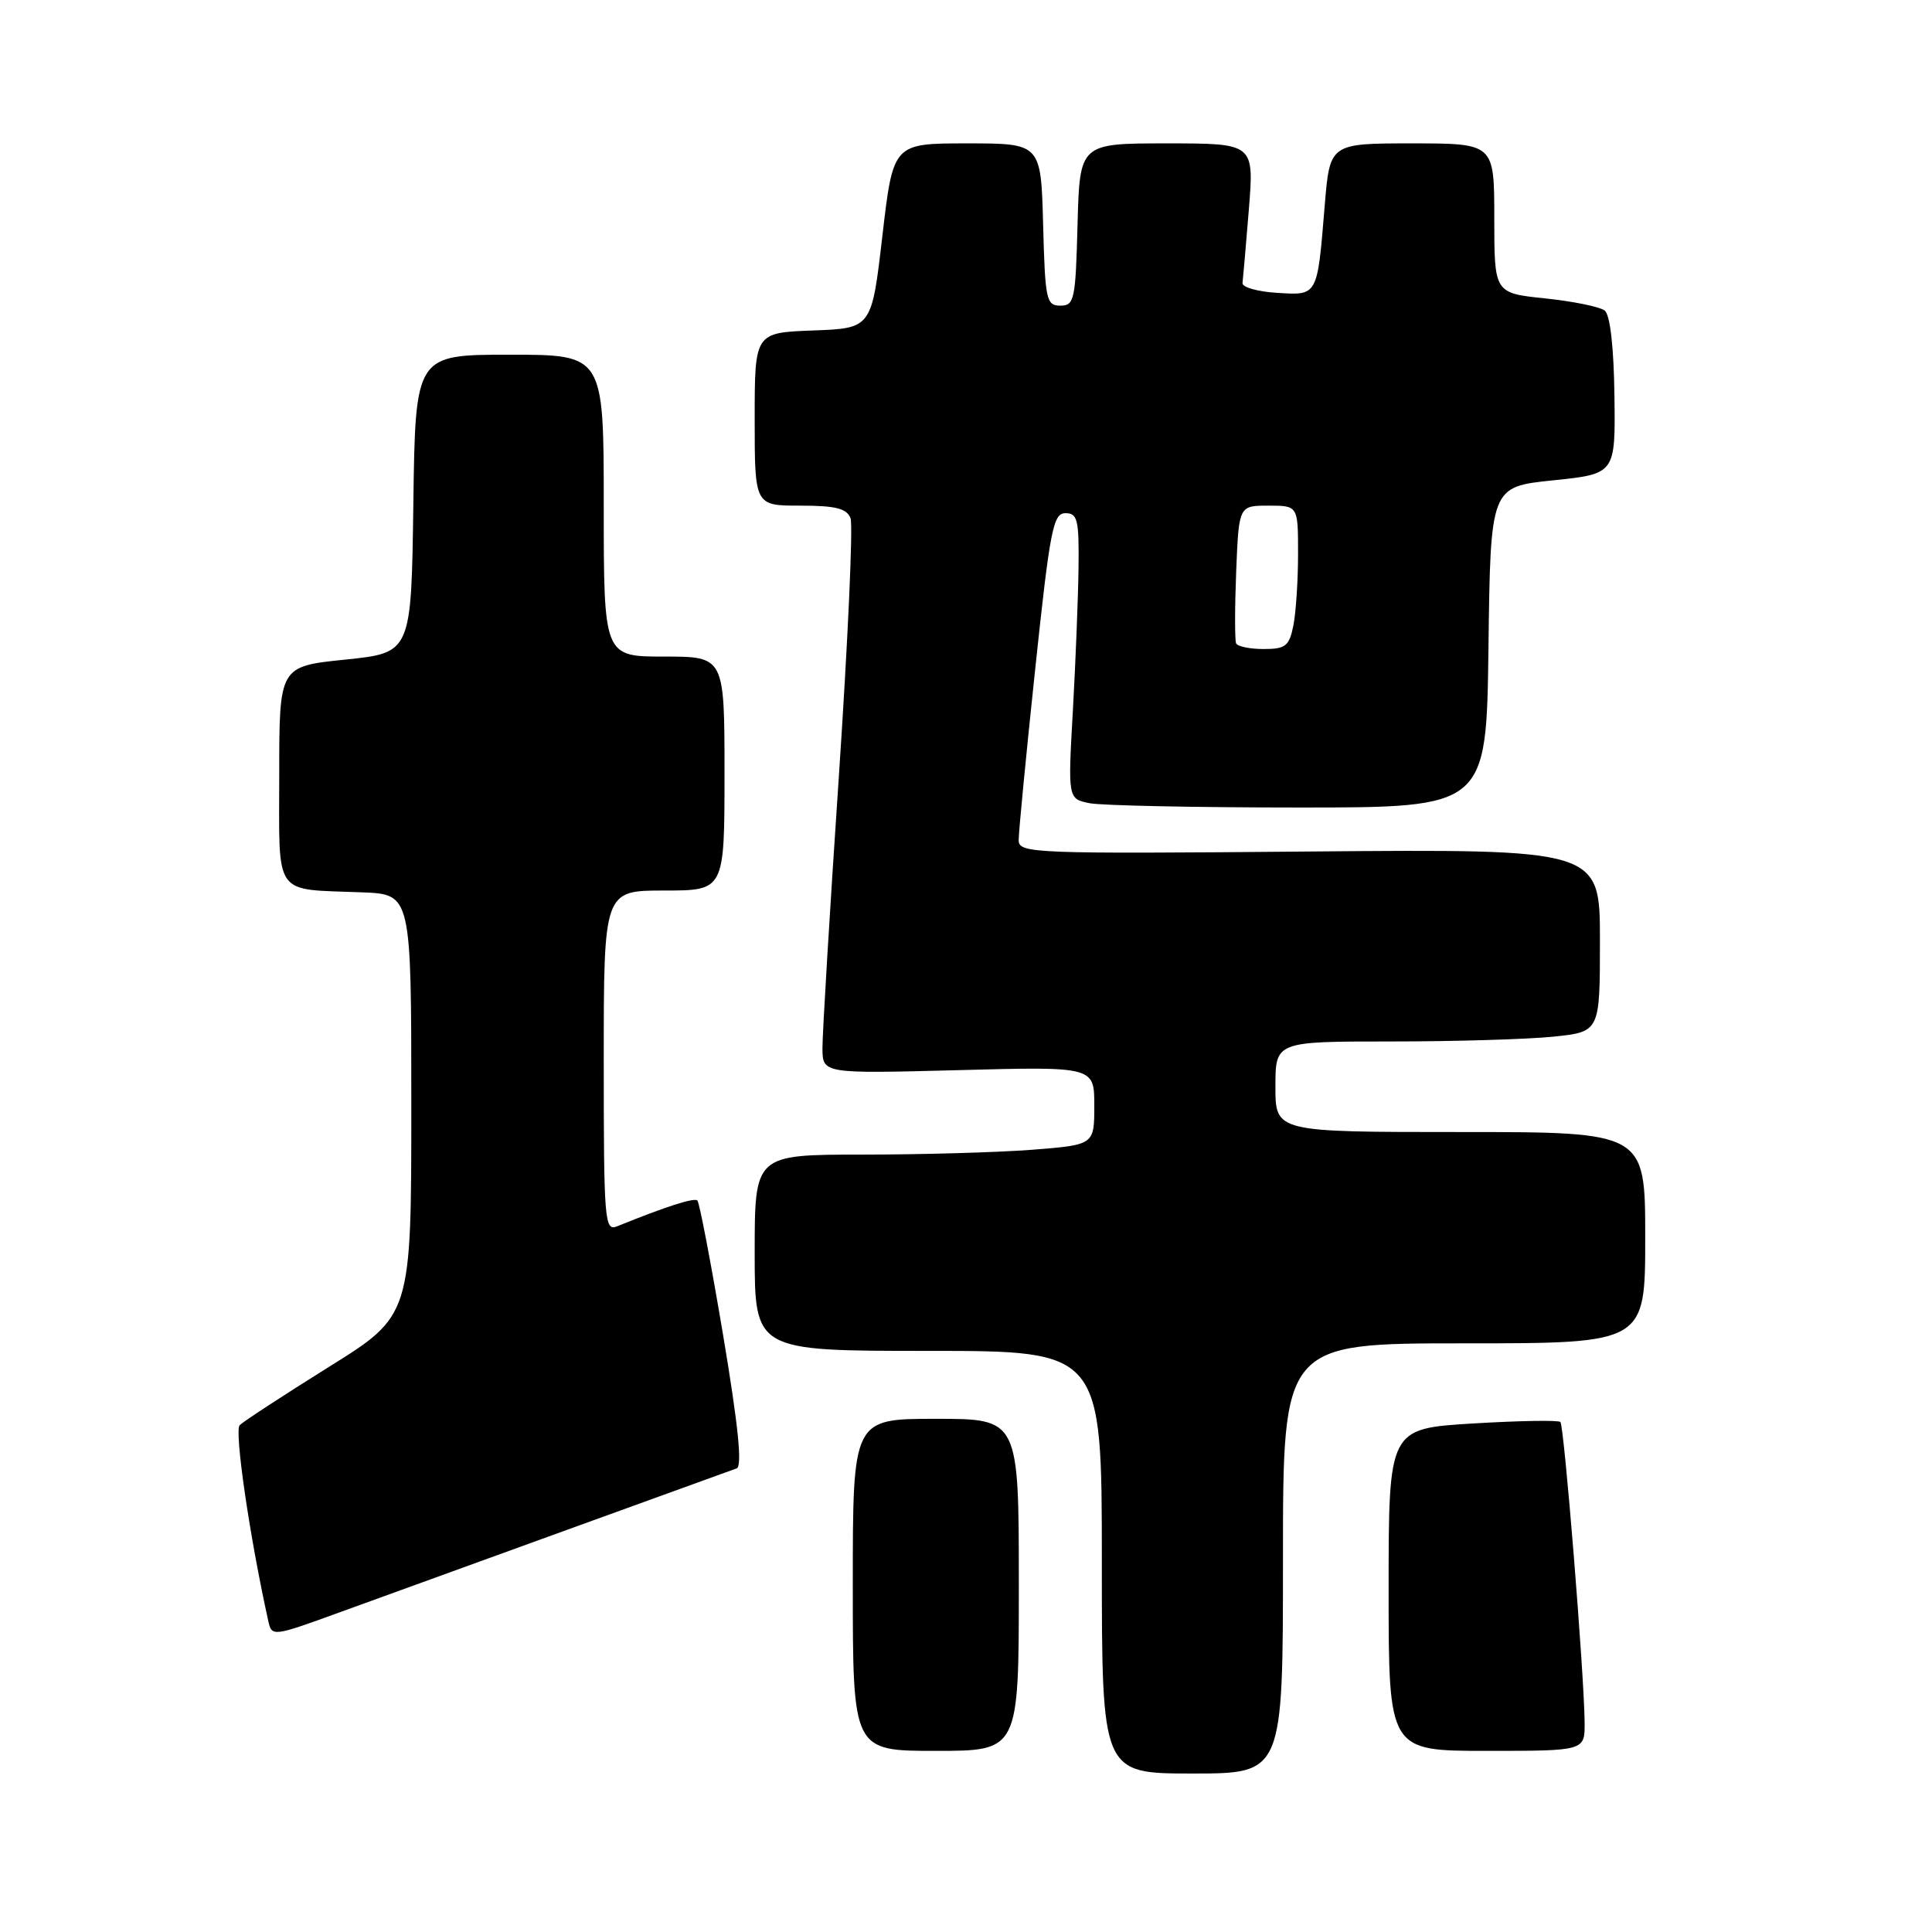 <?xml version="1.0" encoding="UTF-8" standalone="no"?>
<!DOCTYPE svg PUBLIC "-//W3C//DTD SVG 1.1//EN" "http://www.w3.org/Graphics/SVG/1.1/DTD/svg11.dtd" >
<svg xmlns="http://www.w3.org/2000/svg" xmlns:xlink="http://www.w3.org/1999/xlink" version="1.1" viewBox="0 0 256 256">
 <g >
 <path fill="currentColor"
d=" M 170.00 206.50 C 170.00 178.00 170.00 178.00 194.00 178.00 C 218.00 178.00 218.00 178.00 218.00 164.00 C 218.00 150.00 218.00 150.00 193.50 150.00 C 169.00 150.00 169.00 150.00 169.00 144.00 C 169.00 138.00 169.00 138.00 184.35 138.00 C 192.80 138.00 202.47 137.71 205.85 137.36 C 212.00 136.72 212.00 136.72 212.00 124.61 C 212.00 112.50 212.00 112.50 173.50 112.83 C 136.73 113.15 135.00 113.08 134.98 111.33 C 134.97 110.32 135.95 100.16 137.16 88.75 C 139.13 70.14 139.54 68.00 141.18 68.00 C 142.78 68.00 142.99 68.87 142.91 75.25 C 142.86 79.24 142.52 87.75 142.16 94.18 C 141.50 105.85 141.50 105.85 144.38 106.43 C 145.96 106.74 158.43 107.00 172.11 107.00 C 196.96 107.00 196.96 107.00 197.23 85.75 C 197.50 64.50 197.50 64.50 205.78 63.65 C 214.06 62.79 214.06 62.79 213.92 52.43 C 213.84 46.01 213.35 41.72 212.64 41.16 C 212.01 40.65 208.46 39.93 204.75 39.54 C 198.00 38.84 198.00 38.84 198.00 28.92 C 198.00 19.00 198.00 19.00 187.10 19.00 C 176.21 19.00 176.21 19.00 175.53 27.25 C 174.54 39.33 174.64 39.15 169.17 38.80 C 166.60 38.64 164.56 38.05 164.64 37.50 C 164.71 36.95 165.09 32.56 165.48 27.75 C 166.18 19.00 166.18 19.00 154.62 19.00 C 143.07 19.00 143.07 19.00 142.78 29.75 C 142.52 39.74 142.36 40.50 140.50 40.50 C 138.64 40.50 138.48 39.74 138.22 29.75 C 137.93 19.00 137.93 19.00 128.14 19.00 C 118.35 19.00 118.35 19.00 116.92 31.25 C 115.50 43.50 115.50 43.50 107.75 43.79 C 100.00 44.08 100.00 44.08 100.00 55.54 C 100.00 67.00 100.00 67.00 106.03 67.00 C 110.74 67.00 112.20 67.37 112.70 68.67 C 113.05 69.58 112.35 85.00 111.15 102.92 C 109.94 120.84 108.97 137.02 108.98 138.88 C 109.00 142.27 109.00 142.27 127.00 141.80 C 145.00 141.32 145.00 141.32 145.00 146.51 C 145.00 151.70 145.00 151.70 136.75 152.35 C 132.21 152.70 122.09 152.99 114.25 152.99 C 100.00 153.00 100.00 153.00 100.00 166.00 C 100.00 179.00 100.00 179.00 123.00 179.00 C 146.00 179.00 146.00 179.00 146.00 207.00 C 146.00 235.00 146.00 235.00 158.00 235.00 C 170.00 235.00 170.00 235.00 170.00 206.50 Z  M 135.00 210.00 C 135.00 188.00 135.00 188.00 124.00 188.00 C 113.00 188.00 113.00 188.00 113.00 210.00 C 113.00 232.00 113.00 232.00 124.00 232.00 C 135.00 232.00 135.00 232.00 135.00 210.00 Z  M 209.97 228.25 C 209.92 221.86 207.26 188.93 206.76 188.42 C 206.50 188.16 201.27 188.25 195.14 188.62 C 184.00 189.30 184.00 189.30 184.00 210.65 C 184.00 232.00 184.00 232.00 197.00 232.00 C 210.00 232.00 210.00 232.00 209.97 228.25 Z  M 75.50 202.58 C 87.05 198.39 97.00 194.79 97.61 194.57 C 98.38 194.29 97.82 188.87 95.81 176.87 C 94.21 167.35 92.68 159.35 92.41 159.08 C 92.00 158.66 88.30 159.85 81.75 162.50 C 80.11 163.17 80.00 161.74 80.00 140.61 C 80.00 118.00 80.00 118.00 88.00 118.00 C 96.00 118.00 96.00 118.00 96.00 102.50 C 96.00 87.00 96.00 87.00 88.00 87.00 C 80.00 87.00 80.00 87.00 80.00 67.00 C 80.00 47.00 80.00 47.00 67.52 47.00 C 55.04 47.00 55.04 47.00 54.77 66.75 C 54.50 86.50 54.50 86.50 45.75 87.40 C 37.00 88.30 37.00 88.30 37.00 102.63 C 37.00 119.09 36.08 117.77 48.00 118.24 C 54.50 118.50 54.50 118.50 54.50 146.41 C 54.50 174.32 54.50 174.32 43.57 181.13 C 37.57 184.88 32.25 188.35 31.76 188.84 C 31.03 189.57 33.07 203.59 35.53 214.70 C 36.02 216.91 36.02 216.91 45.26 213.55 C 50.34 211.70 63.95 206.77 75.50 202.58 Z  M 163.79 85.25 C 163.61 84.84 163.61 80.56 163.80 75.75 C 164.15 67.00 164.15 67.00 168.07 67.00 C 172.00 67.00 172.00 67.00 172.00 73.38 C 172.00 76.88 171.72 81.16 171.38 82.88 C 170.83 85.62 170.35 86.00 167.43 86.00 C 165.61 86.00 163.97 85.66 163.79 85.25 Z "/>
</g>
</svg>